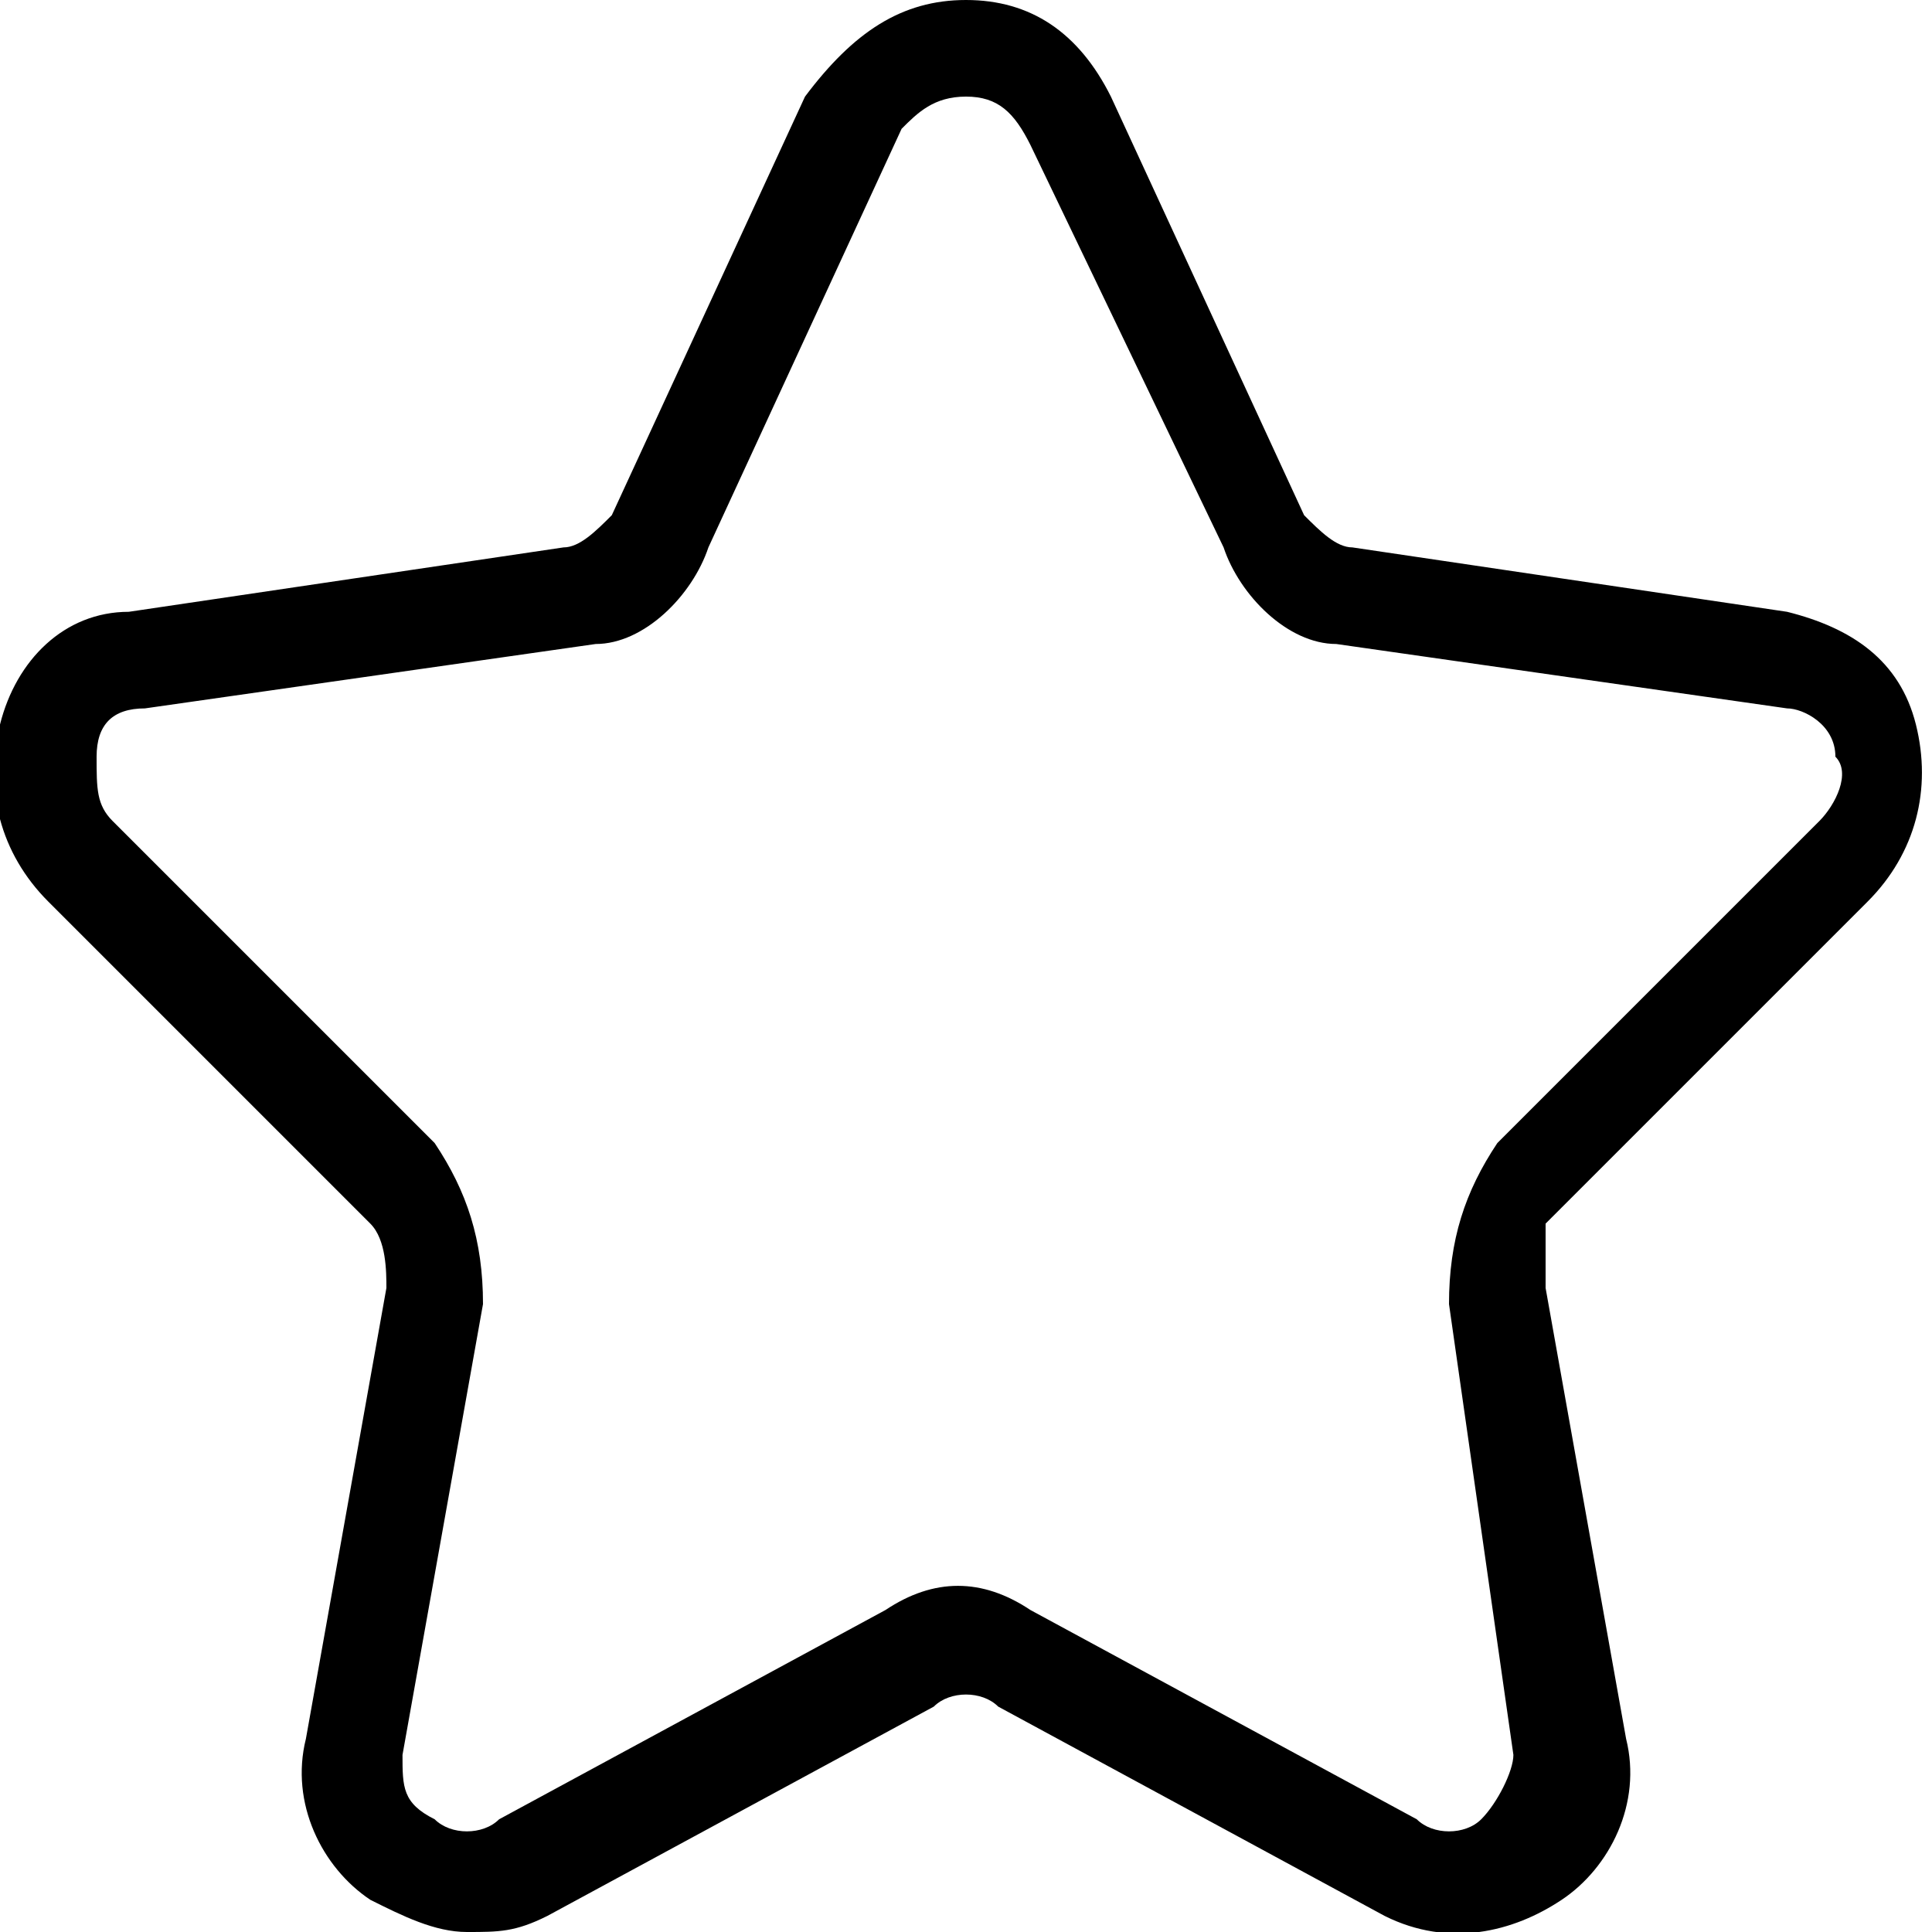 <?xml version="1.0" encoding="utf-8"?>
<!-- Generator: Adobe Illustrator 28.1.0, SVG Export Plug-In . SVG Version: 6.00 Build 0)  -->
<svg version="1.1" id="Слой_1" xmlns="http://www.w3.org/2000/svg" xmlns:xlink="http://www.w3.org/1999/xlink" x="0px" y="0px"
	 viewBox="0 0 12 12" style="enable-background:new 0 0 12 12;" xml:space="preserve">
<path d="M2.9,12c-0.2,0-0.4-0.1-0.6-0.2c-0.3-0.2-0.5-0.6-0.4-1L2.4,8c0-0.1,0-0.3-0.1-0.4l-2-2C0,5.3-0.1,4.9,0,4.5
	c0.1-0.4,0.4-0.7,0.8-0.7l2.7-0.4c0.1,0,0.2-0.1,0.3-0.2l1.2-2.6C5.3,0.2,5.6,0,6,0c0.4,0,0.7,0.2,0.9,0.6l1.2,2.6
	c0.1,0.1,0.2,0.2,0.3,0.2l2.7,0.4c0.4,0.1,0.7,0.3,0.8,0.7c0.1,0.4,0,0.8-0.3,1.1l-2,2C9.6,7.7,9.6,7.8,9.6,8l0.5,2.8
	c0.1,0.4-0.1,0.8-0.4,1C9.4,12,9,12.1,8.6,11.9l-2.4-1.3c-0.1-0.1-0.3-0.1-0.4,0l-2.4,1.3C3.2,12,3.1,12,2.9,12z M6,0.6
	c-0.2,0-0.3,0.1-0.4,0.2L4.4,3.4C4.3,3.7,4,4,3.7,4L0.9,4.4c-0.2,0-0.3,0.1-0.3,0.3c0,0.2,0,0.3,0.1,0.4l2,2C2.9,7.4,3,7.7,3,8.1
	l-0.5,2.8c0,0.2,0,0.3,0.2,0.4c0.1,0.1,0.3,0.1,0.4,0L5.5,10c0.3-0.2,0.6-0.2,0.9,0l2.4,1.3c0.1,0.1,0.3,0.1,0.4,0
	c0.1-0.1,0.2-0.3,0.2-0.4L9,8.1C9,7.7,9.1,7.4,9.3,7.1l2-2c0.1-0.1,0.2-0.3,0.1-0.4c0-0.2-0.2-0.3-0.3-0.3L8.3,4
	C8,4,7.7,3.7,7.6,3.4L6.4,0.9l0,0C6.3,0.7,6.2,0.6,6,0.6z"/>
</svg>
